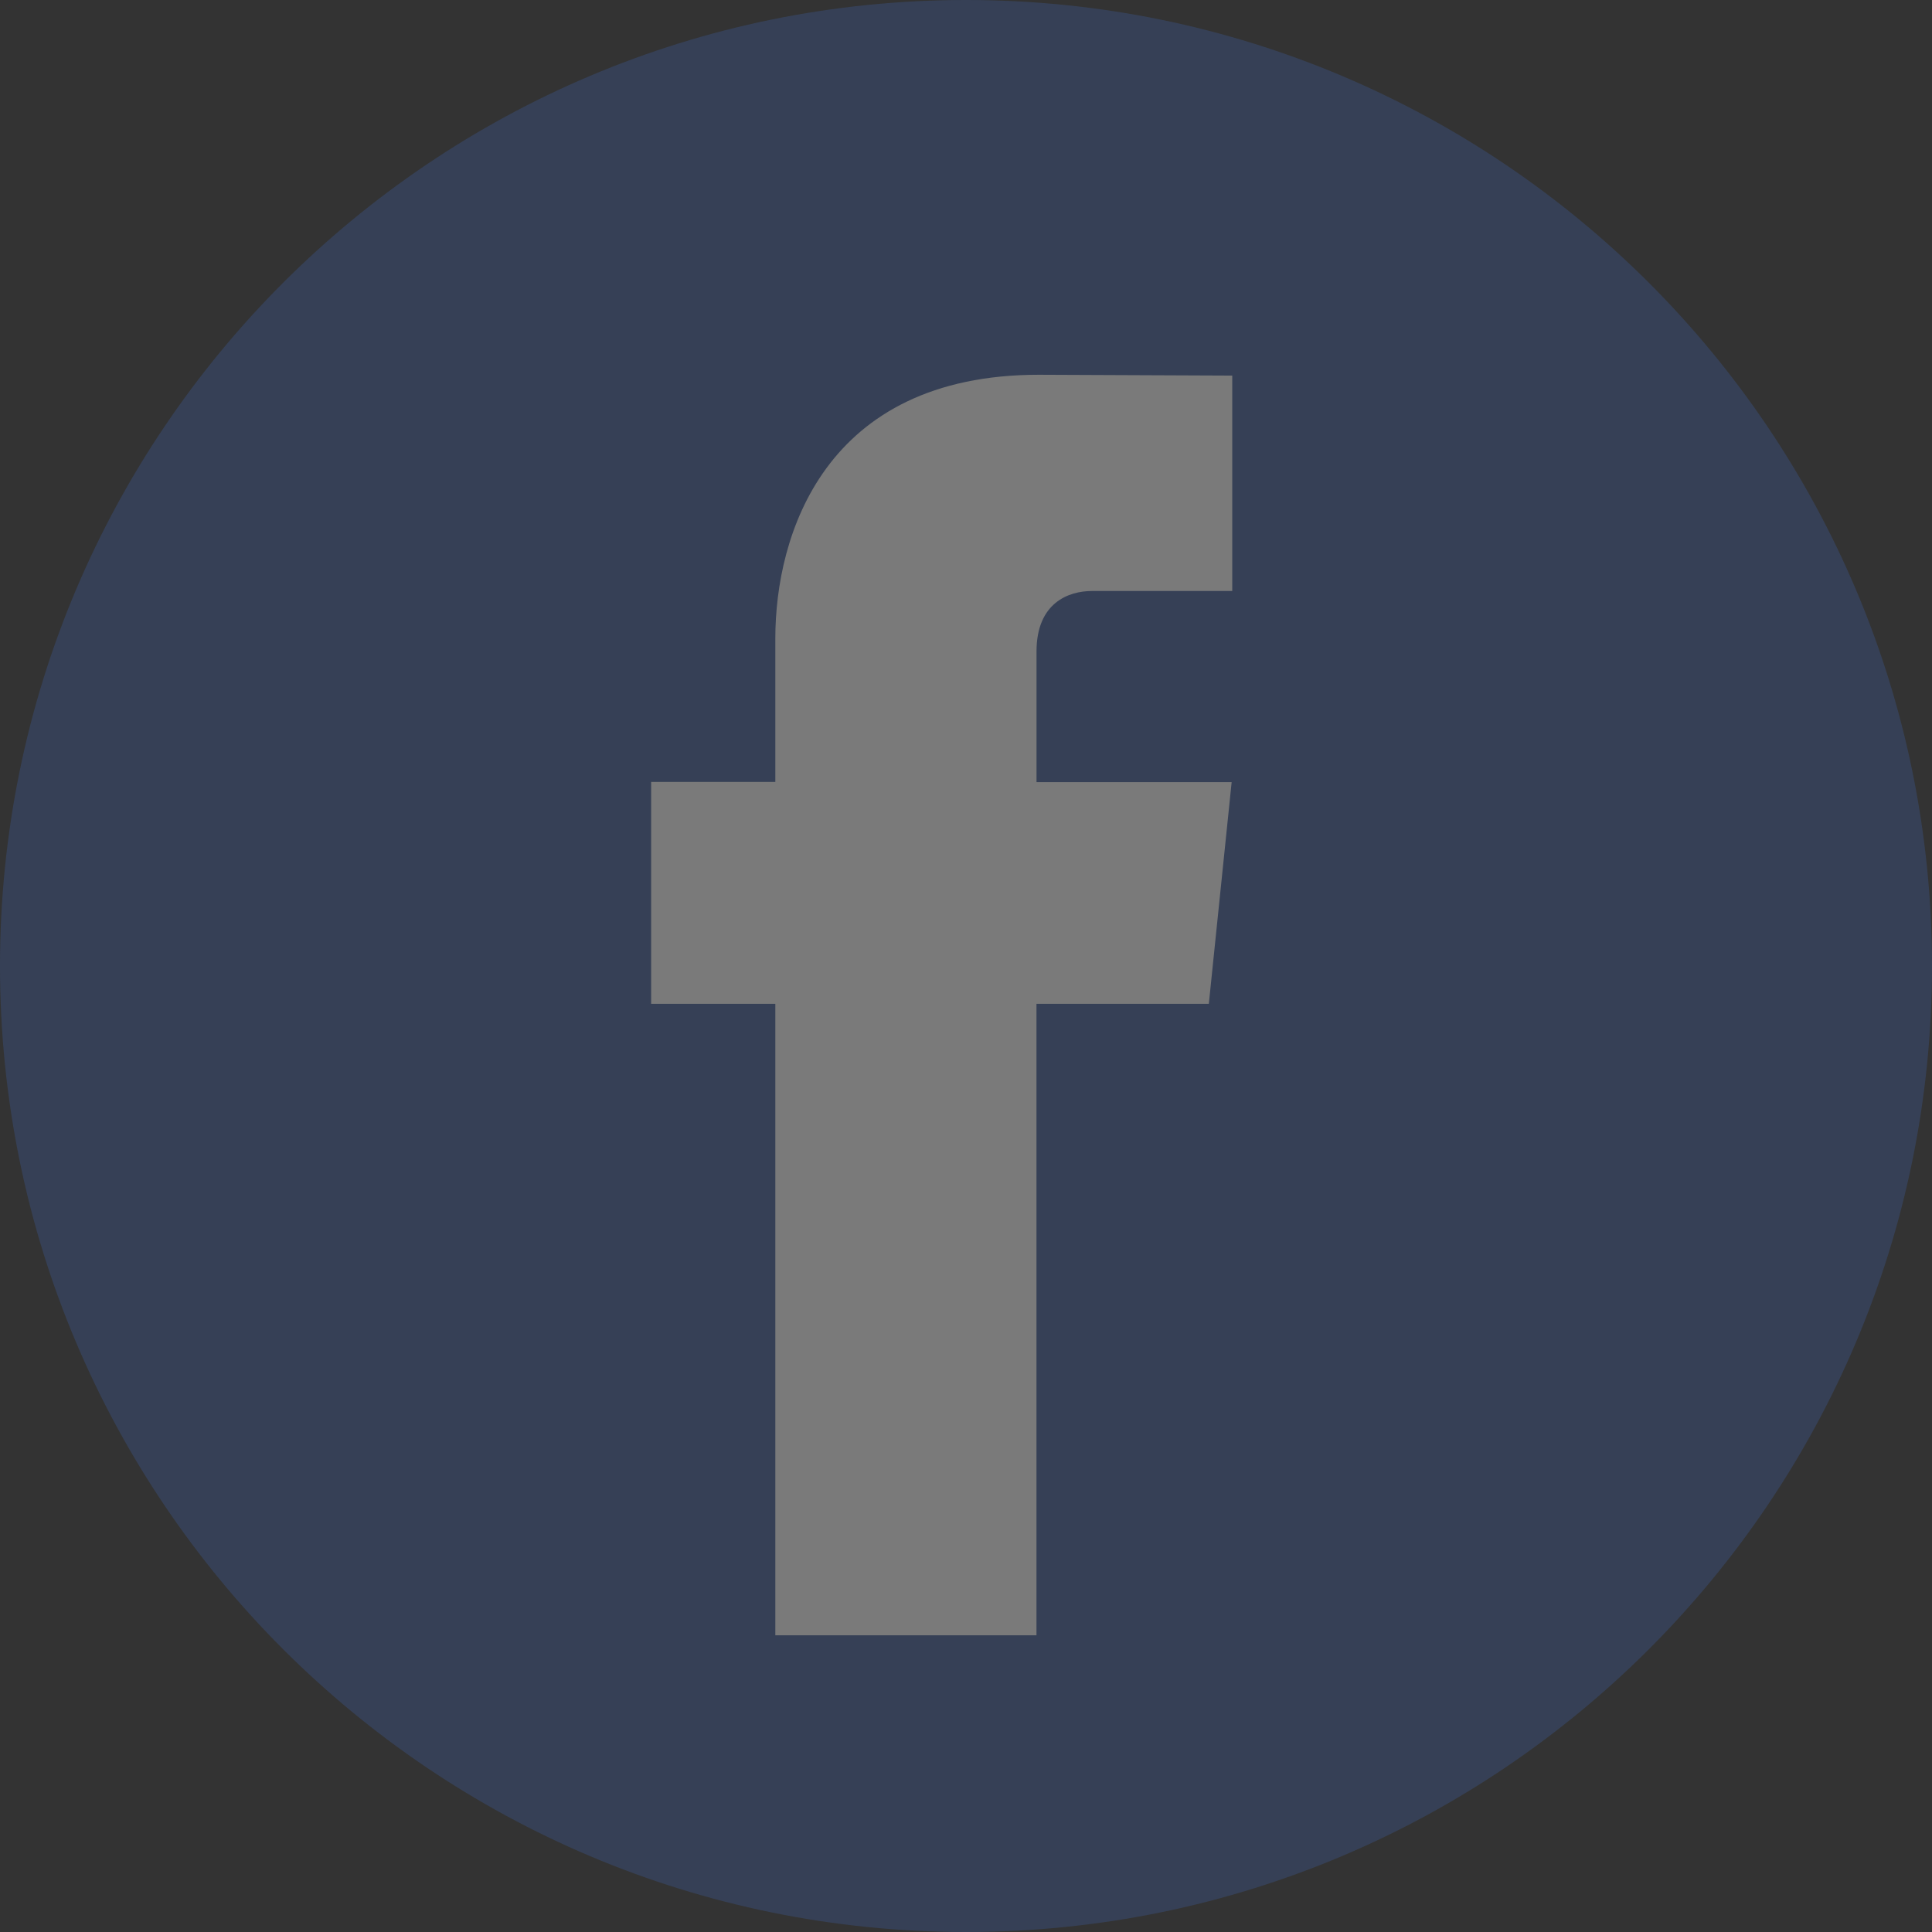 <svg width="42" height="42" fill="none" xmlns="http://www.w3.org/2000/svg"><rect width="100%" height="100%" fill="#333333" stroke="none"/><g style="mix-blend-mode:luminosity" opacity=".35"><path d="M21 42c11.598 0 21-9.402 21-21S32.598 0 21 0 0 9.402 0 21s9.402 21 21 21z" fill="#3B5998"/><path d="M26.28 21.822h-3.748V35.55h-5.677V21.822h-2.7v-4.824h2.7v-3.122c0-2.233 1.06-5.729 5.728-5.729l4.205.018v4.683h-3.051c-.5 0-1.204.25-1.204 1.315v2.84h4.242l-.496 4.82z" fill="#fff"/></g></svg>